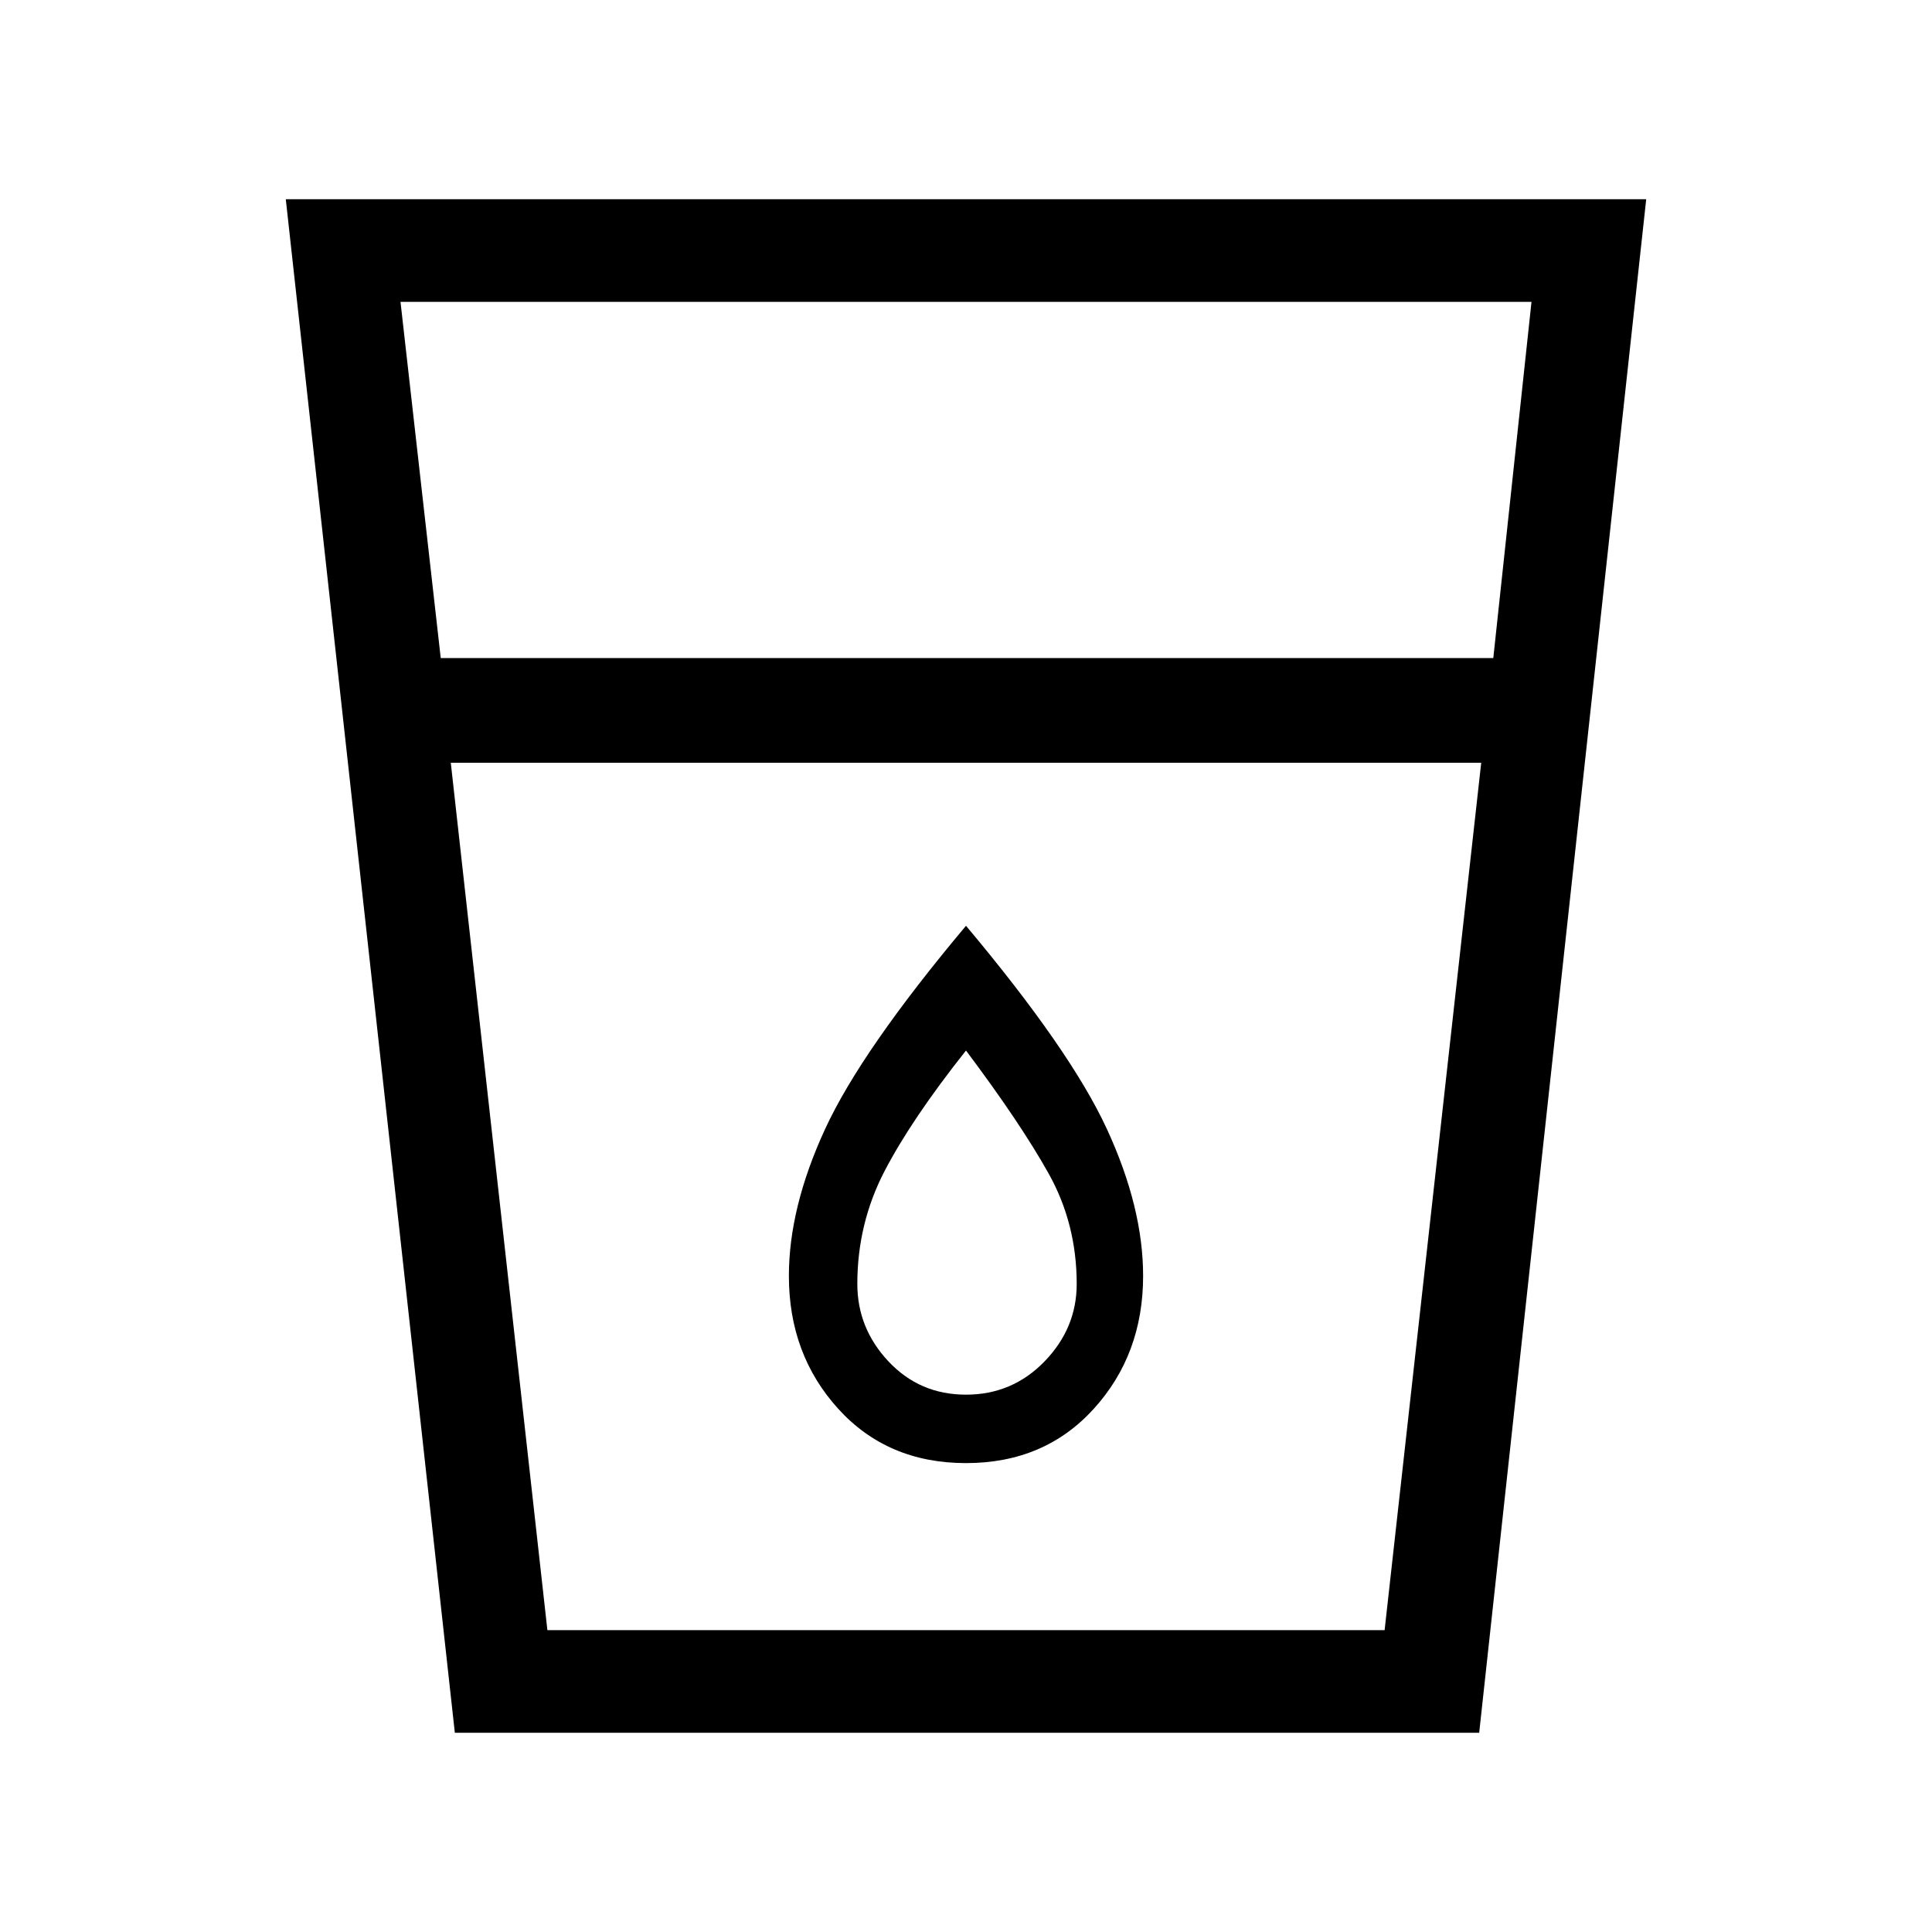 <svg xmlns="http://www.w3.org/2000/svg" height="40" width="40"><path d="M9.417 35.875 5.917 4.125H34.083L30.625 35.875ZM11.333 33.75H28.667L30.667 15.792H9.333ZM9.125 13.625H30.917L31.708 6.25H8.292ZM20 30.292Q21.625 30.292 22.646 29.167Q23.667 28.042 23.667 26.417Q23.667 25 22.917 23.375Q22.167 21.75 20 19.167Q17.833 21.75 17.083 23.375Q16.333 25 16.333 26.417Q16.333 28.042 17.354 29.167Q18.375 30.292 20 30.292ZM20 28.875Q19.042 28.875 18.396 28.188Q17.75 27.5 17.75 26.583Q17.75 25.333 18.312 24.25Q18.875 23.167 20 21.75Q21.125 23.25 21.708 24.292Q22.292 25.333 22.292 26.583Q22.292 27.5 21.625 28.188Q20.958 28.875 20 28.875ZM9.333 15.792H30.667Z"/></svg>